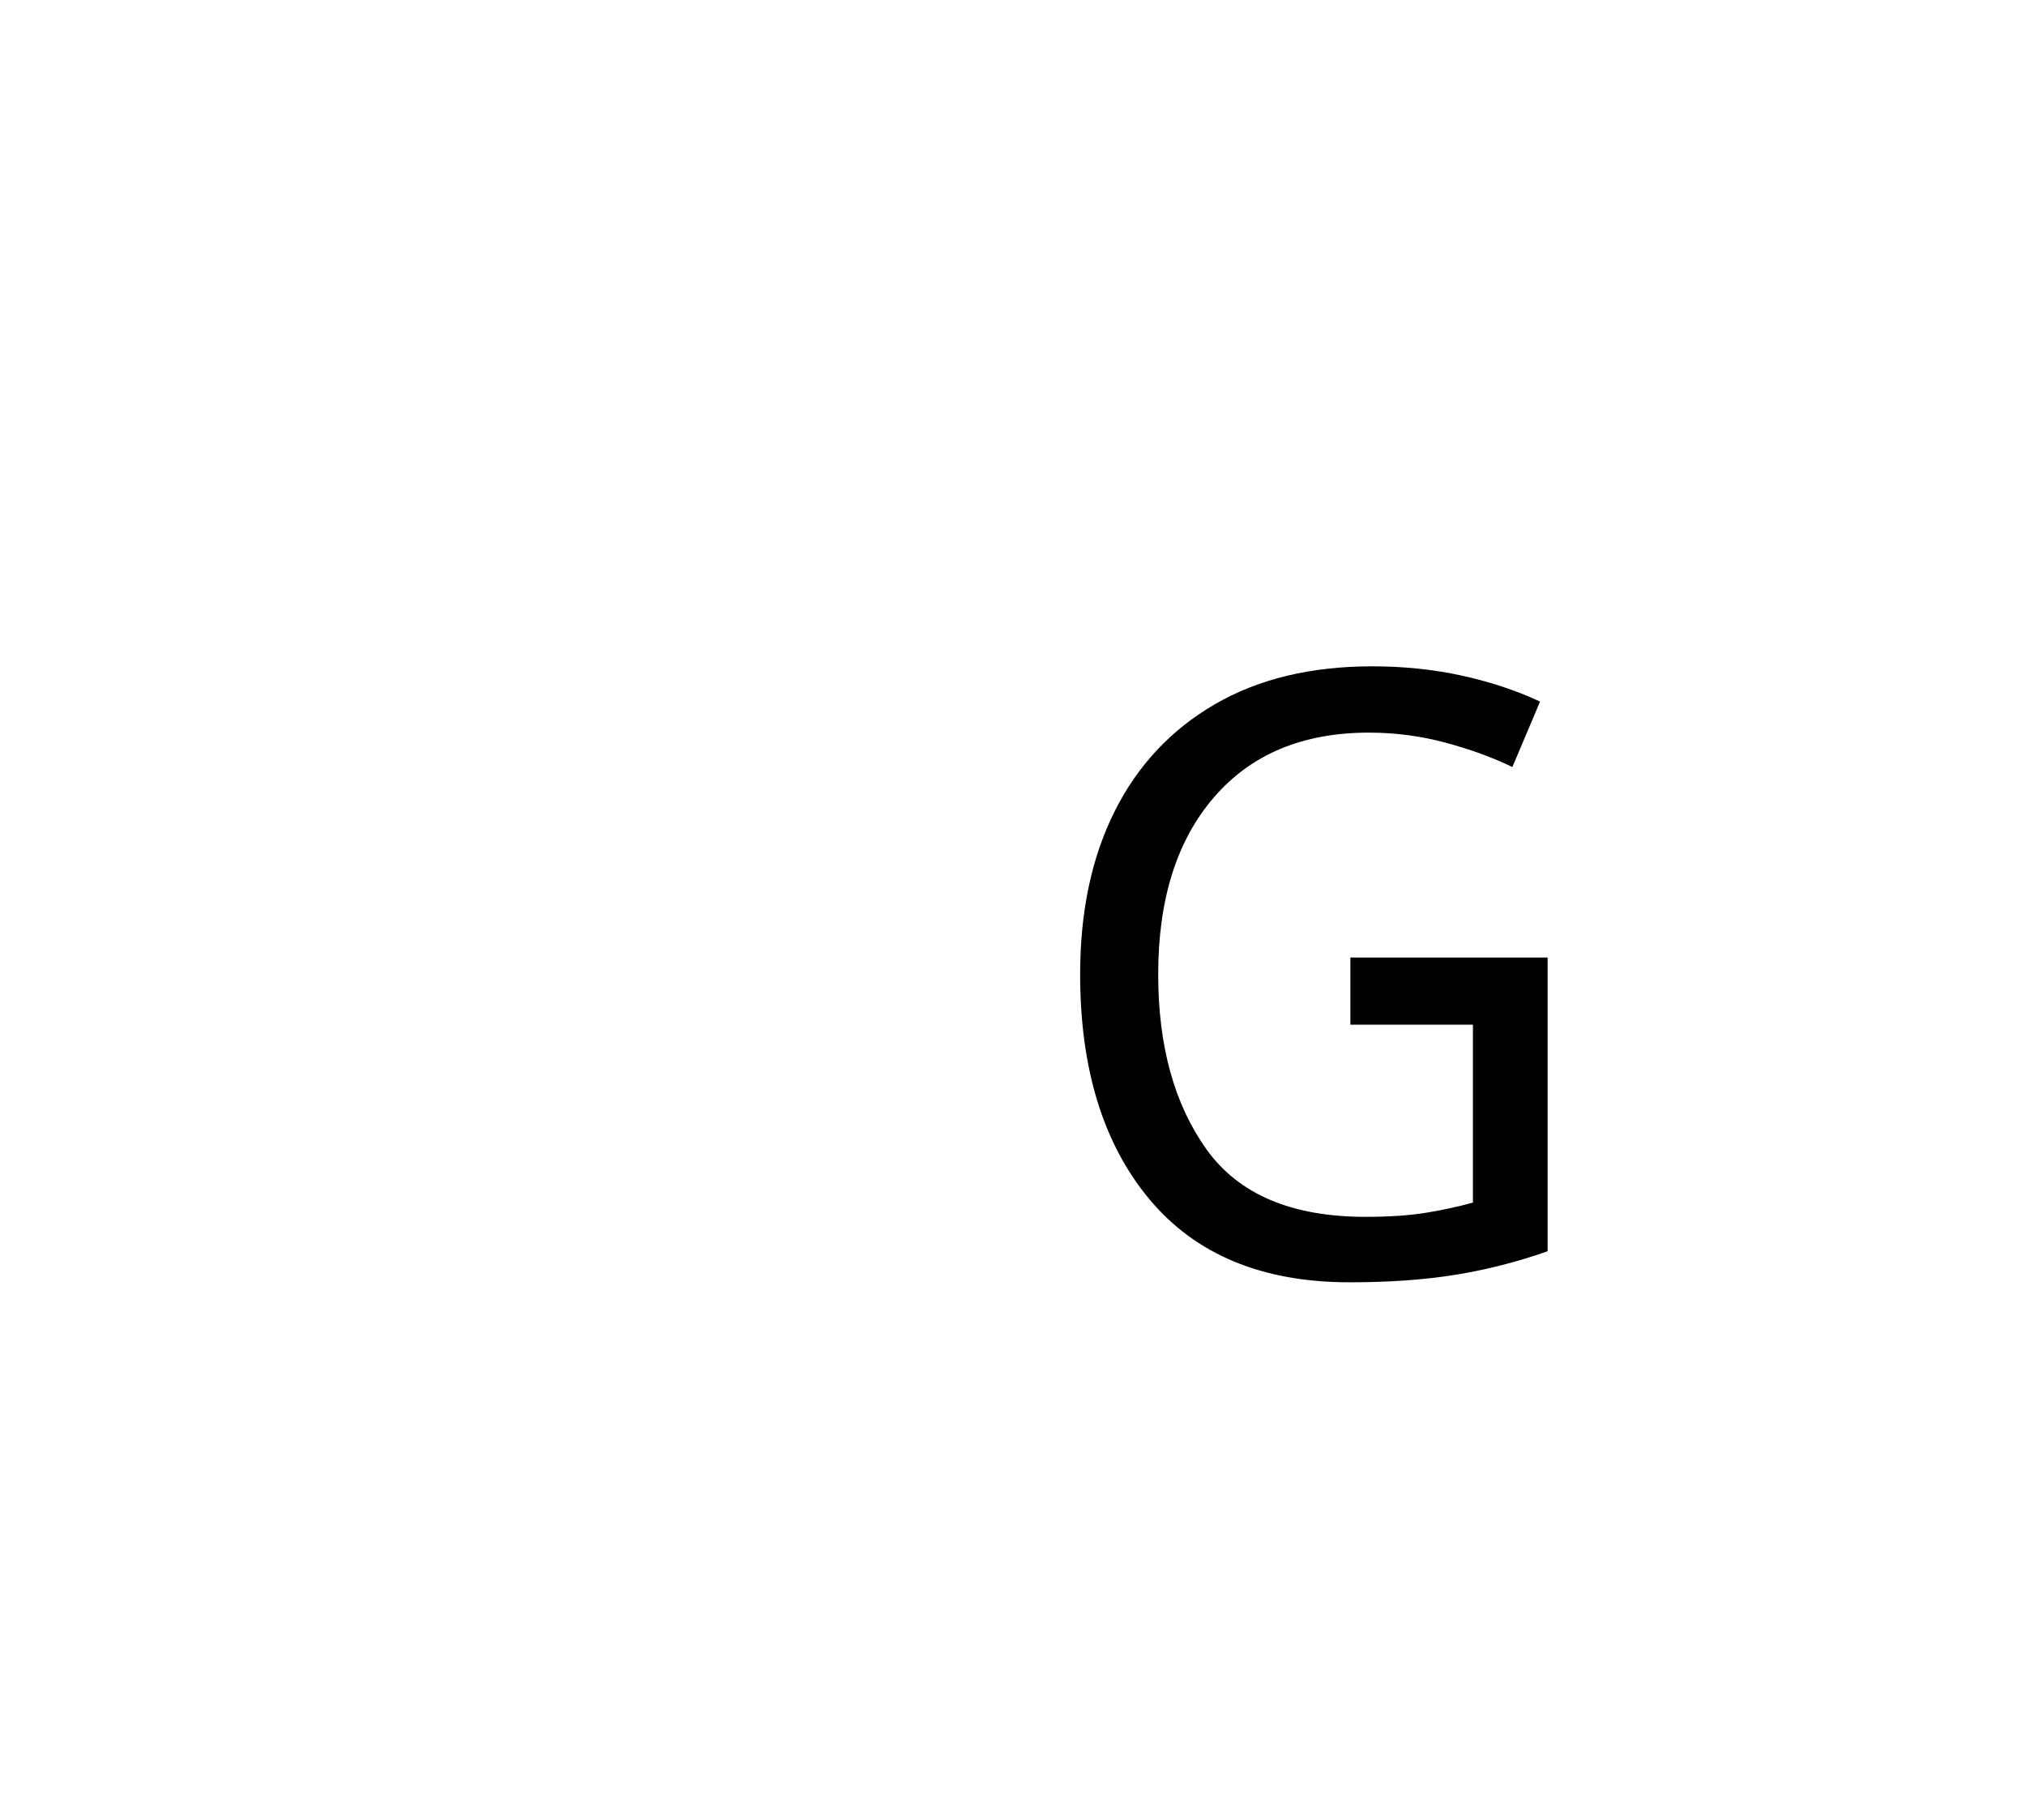 <?xml version="1.0" standalone="no"?>
<!DOCTYPE svg PUBLIC "-//W3C//DTD SVG 1.1//EN" "http://www.w3.org/Graphics/SVG/1.1/DTD/svg11.dtd">
<svg xmlns="http://www.w3.org/2000/svg" xmlns:xlink="http://www.w3.org/1999/xlink" version="1.1"
   viewBox="94 -151 2414 2169">
   <path fill="currentColor"
      d="M1702 1377q-156 0 -238.5 -99t-82.5 -268q0 -112 41 -194t119 -127.5t188 -45.5q56 0 106.5 11t93.5 31l-33 78q-35 -17 -79.5 -29t-91.5 -12q-118 0 -184.5 77t-66.5 211q0 128 57.5 208.5t189.5 80.5q43 0 73 -5t55 -12v-212h-146v-80h235v350q-54 19 -109.5 28
t-126.5 9z" />
</svg>